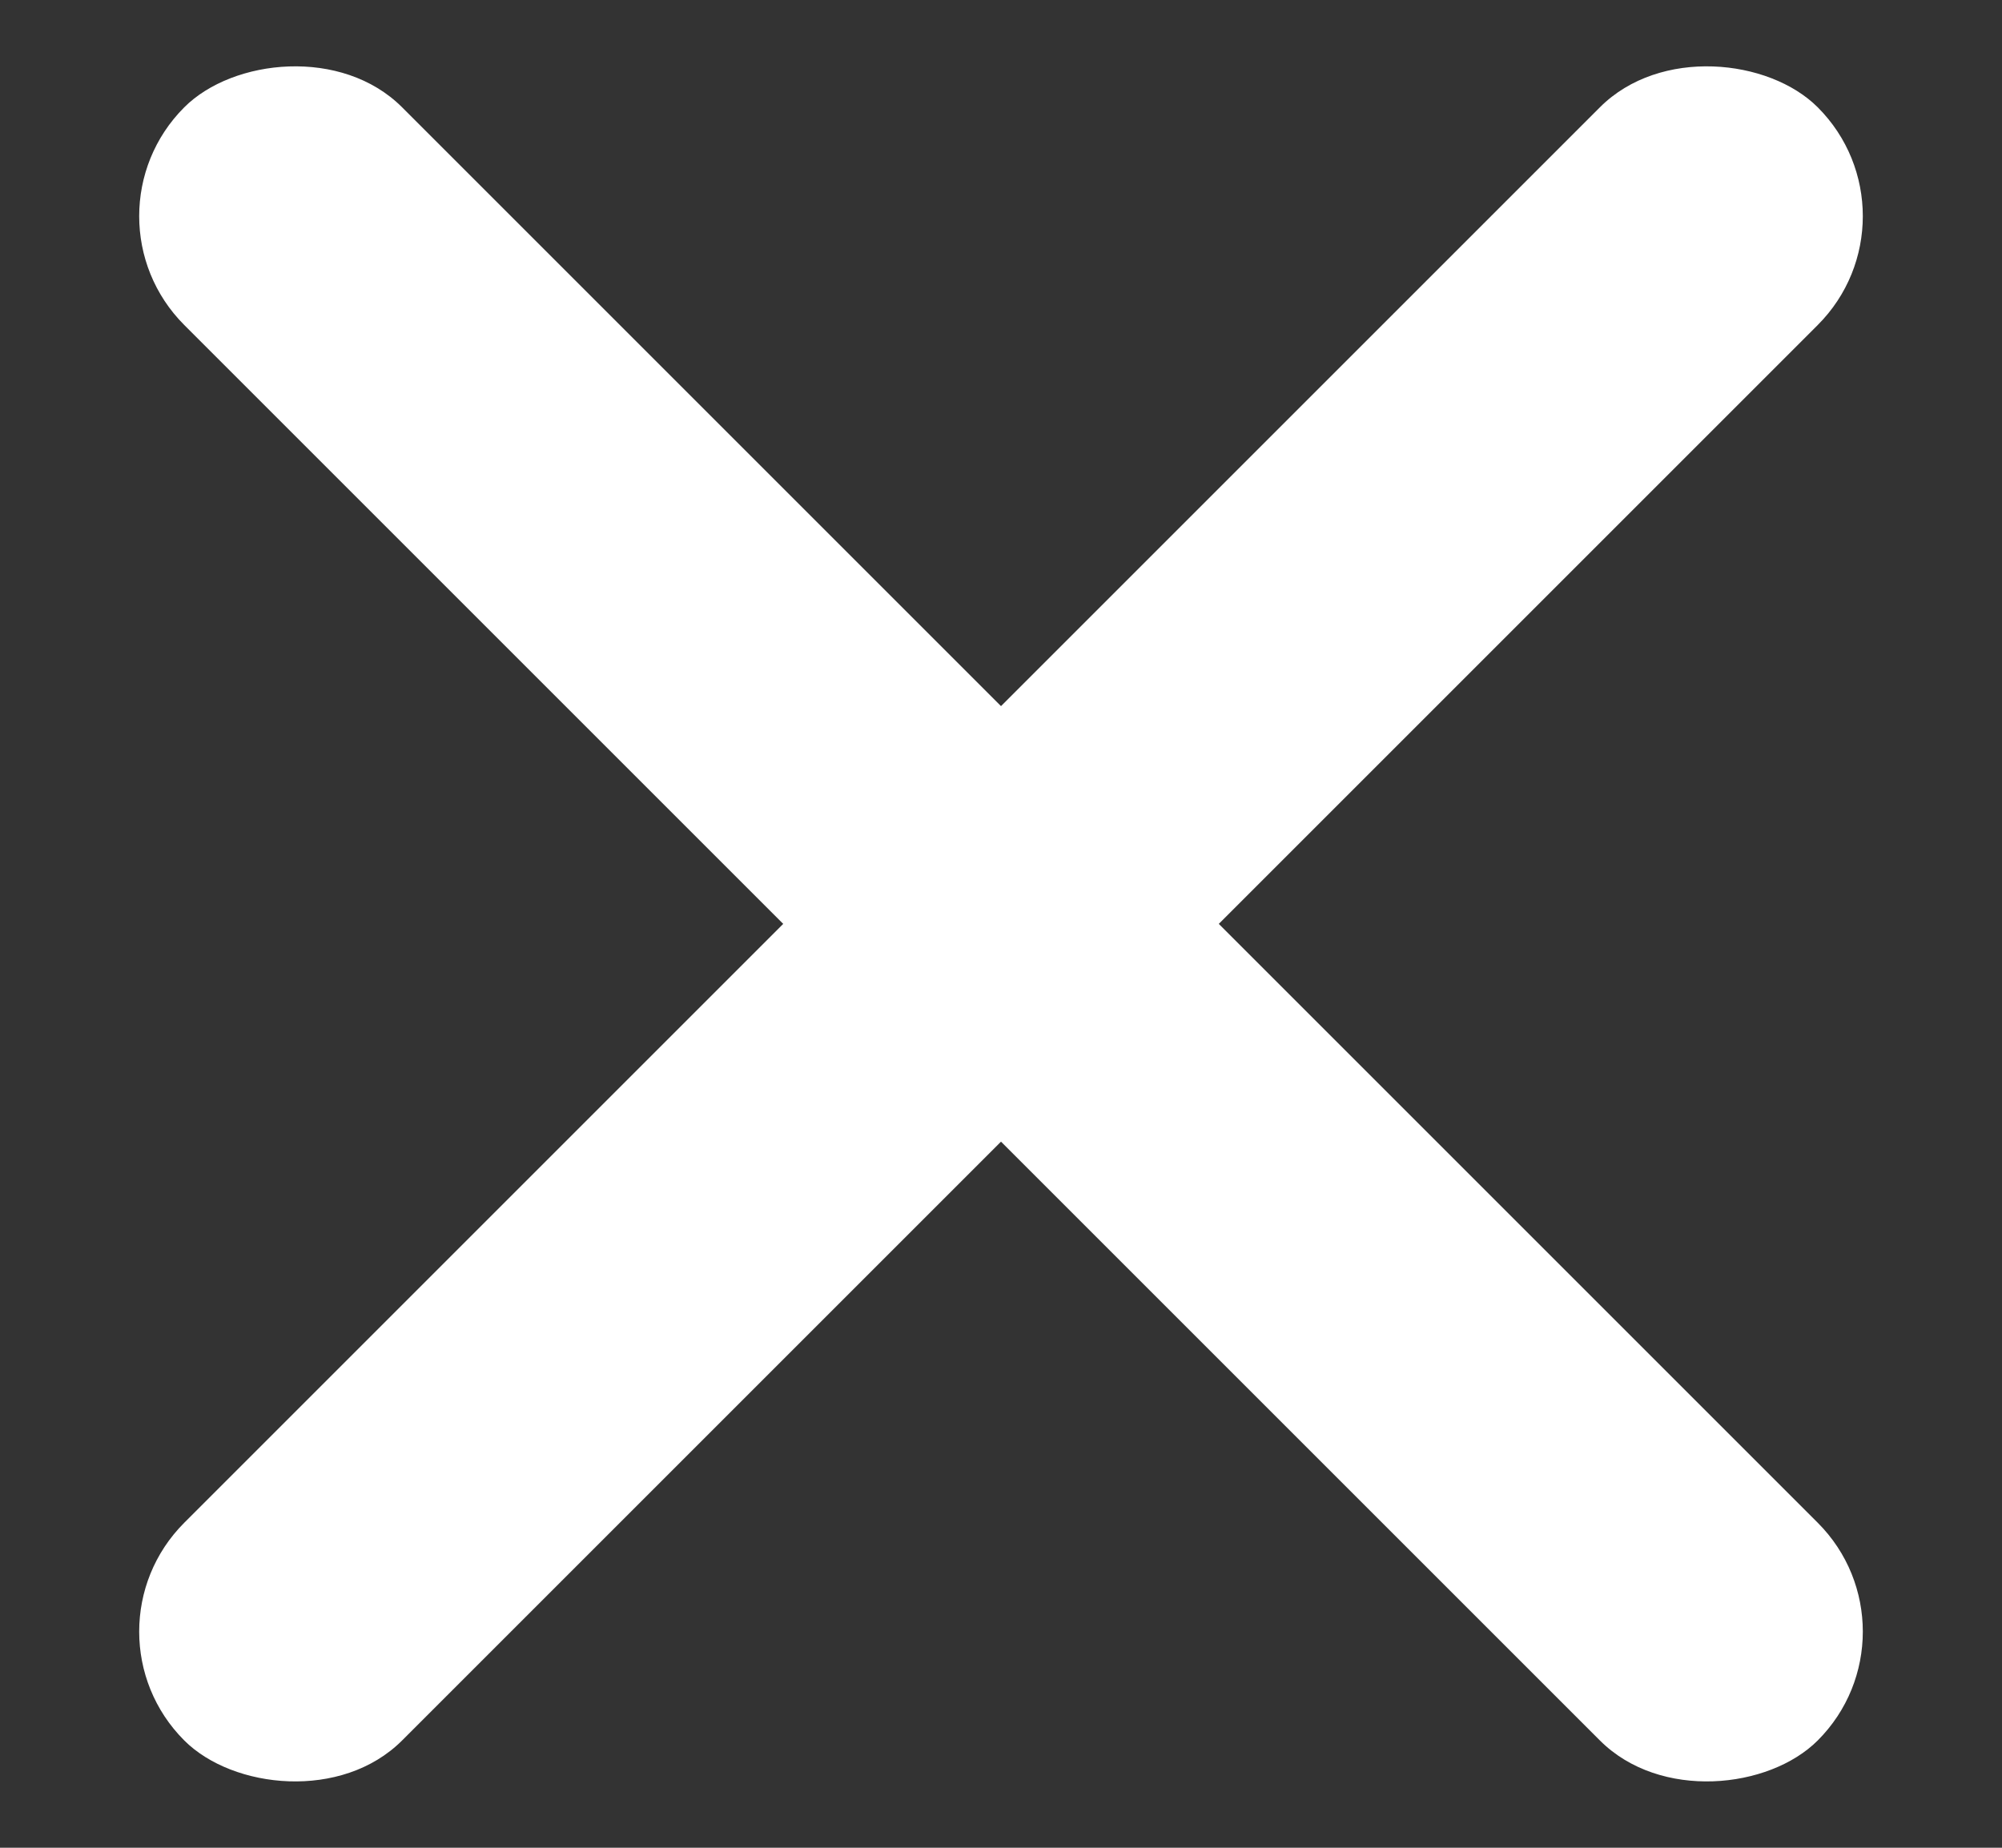 <?xml version="1.0" encoding="UTF-8"?>
<svg width="13px" height="12px" viewBox="0 0 13 12" version="1.1" xmlns="http://www.w3.org/2000/svg" xmlns:xlink="http://www.w3.org/1999/xlink">
    <rect x="0" y="0" width="13" height="12" fill="#333333" stroke="none"/>
    <!-- Generator: Sketch 51.1 (57501) - http://www.bohemiancoding.com/sketch -->
    <title>2</title>
    <desc>Created with Sketch.</desc>
    <defs></defs>
    <g id="Page-1" stroke="none" stroke-width="1" fill="none" fill-rule="evenodd">
        <g id="Artboard" transform="translate(-3817, -515)" fill="#FFFFFF">
            <g id="2" transform="translate(3817, 514)">
                <rect id="Rectangle-15-Copy-2" transform="translate(6.5, 7) rotate(-45) translate(-6.5, -7) " x="-1" y="6" width="15" height="2" rx="1"></rect>
                <rect id="Rectangle-15-Copy-3" transform="translate(6.5, 7) scale(-1, 1) rotate(-45) translate(-6.5, -7) " x="-1" y="6" width="15" height="2" rx="1"></rect>
            </g>
        </g>
    </g>
</svg>